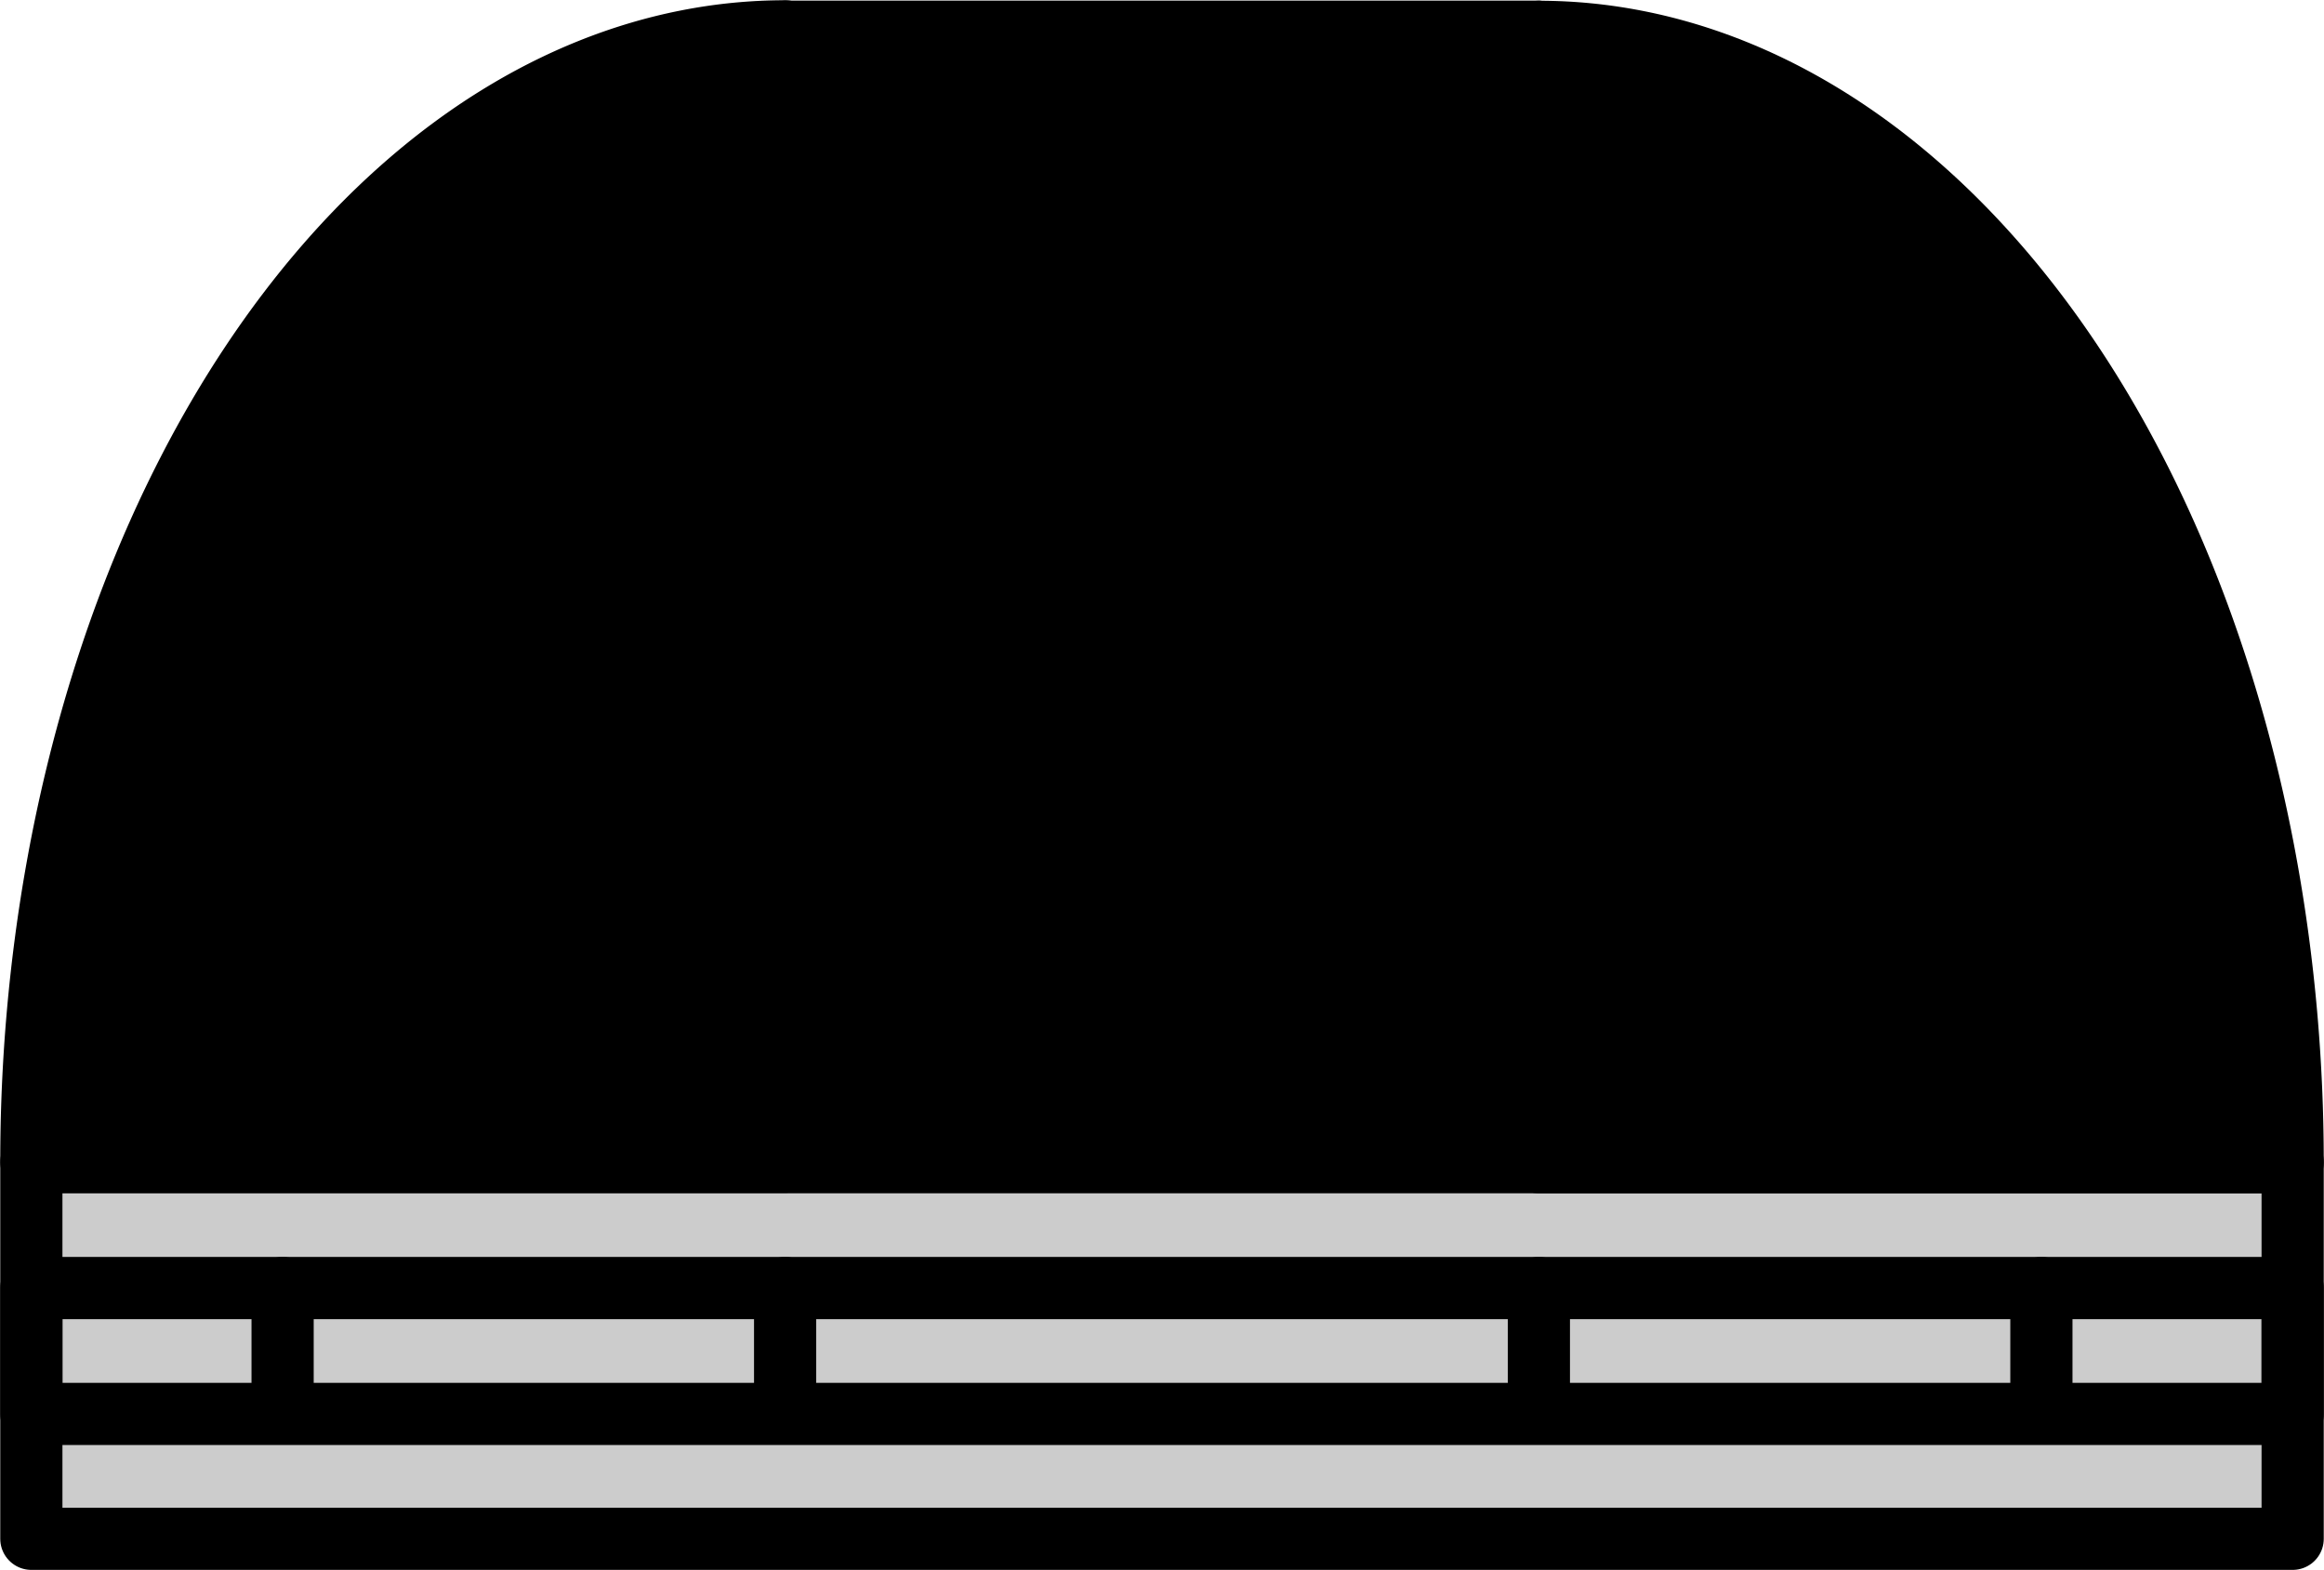 <?xml version="1.0" encoding="UTF-8" standalone="no"?>
<!-- This file was created by the DynamicDraw's "SVG Export" plug-in version 1.1.2.-->

<svg
   xmlns:dc="http://purl.org/dc/elements/1.1/"
   xmlns:cc="http://creativecommons.org/ns#"
   xmlns:rdf="http://www.w3.org/1999/02/22-rdf-syntax-ns#"
   xmlns:svg="http://www.w3.org/2000/svg"
   xmlns="http://www.w3.org/2000/svg"
   xmlns:sodipodi="http://sodipodi.sourceforge.net/DTD/sodipodi-0.dtd"
   xmlns:inkscape="http://www.inkscape.org/namespaces/inkscape"
   width="4.671mm"
   height="3.156mm"
   viewBox="0 0 4.671 3.156"
   version="1.1"
   id="svg26"
   sodipodi:docname="LED他CB.svg"
   inkscape:version="0.92.4 (5da689c313, 2019-01-14)">
  <defs
     id="defs30" />
  <sodipodi:namedview
     pagecolor="#ffffff"
     bordercolor="#666666"
     borderopacity="1"
     objecttolerance="10"
     gridtolerance="10"
     guidetolerance="10"
     inkscape:pageopacity="0"
     inkscape:pageshadow="2"
     inkscape:window-width="786"
     inkscape:window-height="480"
     id="namedview28"
     showgrid="false"
     inkscape:zoom="16.871566"
     inkscape:cx="8.8248417"
     inkscape:cy="5.96256"
     inkscape:window-x="0"
     inkscape:window-y="0"
     inkscape:window-maximized="0"
     inkscape:current-layer="svg26" />
  <g
     style="stroke-linecap:round;stroke-linejoin:round"
     id="g24"
     transform="translate(-0.273,-0.272)">
    <!-- start DynamicDraw object [1], type : FDOJ_GROUP -->
    <g
       id="g22">
      <!-- group -->
      <!-- start DynamicDraw object [1], type : FDOJ_RECT -->
      <rect
         x="0.336"
         y="2.608"
         width="4.545"
         height="0.757"
         style="fill:#cccccc;stroke:#000000;stroke-width:0.125"
         id="rect2" />
      <!-- end DynamicDraw object [1], type : FDOJ_RECT -->
      <!-- start DynamicDraw object [2], type : FDOJ_RECT -->
      <rect
         x="0.336"
         y="2.861"
         width="4.545"
         height="0.253"
         style="fill:none;stroke:#000000;stroke-width:0.125"
         id="rect4" />
      <!-- end DynamicDraw object [2], type : FDOJ_RECT -->
      <!-- start DynamicDraw object [3], type : FDOJ_ARC -->
      <path
         d="m 4.881,2.608 h -1.515 v -2.272 a 1.515,2.272 0 0 1 1.515,2.272"
         style="fill:#000000;stroke:#000000;stroke-width:0.125"
         id="path6"
         inkscape:connector-curvature="0" />
      <!-- end DynamicDraw object [3], type : FDOJ_ARC -->
      <!-- start DynamicDraw object [4], type : FDOJ_ARC -->
      <path
         d="m 1.851,4.881 v -2.272 h 1.515 a 1.515,2.272 0 0 1 -1.515,2.272"
         style="fill:#000000;stroke:#000000;stroke-width:0.125"
         transform="rotate(180,1.851,2.608)"
         id="path8"
         inkscape:connector-curvature="0" />
      <!-- end DynamicDraw object [4], type : FDOJ_ARC -->
      <!-- start DynamicDraw object [5], type : FDOJ_LINE -->
      <line
         x1="1.851"
         y1="0.336"
         x2="3.366"
         y2="0.336"
         style="fill:none;stroke:#000000;stroke-width:0.125"
         id="line10" />
      <!-- end DynamicDraw object [5], type : FDOJ_LINE -->
      <!-- start DynamicDraw object [6], type : FDOJ_LINE -->
      <line
         x1="1.851"
         y1="2.861"
         x2="1.851"
         y2="3.113"
         style="fill:none;stroke:#000000;stroke-width:0.125"
         id="line12" />
      <!-- end DynamicDraw object [6], type : FDOJ_LINE -->
      <!-- start DynamicDraw object [7], type : FDOJ_LINE -->
      <line
         x1="3.366"
         y1="2.861"
         x2="3.366"
         y2="3.113"
         style="fill:none;stroke:#000000;stroke-width:0.125"
         id="line14" />
      <!-- end DynamicDraw object [7], type : FDOJ_LINE -->
      <!-- start DynamicDraw object [8], type : FDOJ_LINE -->
      <line
         x1="0.841"
         y1="2.861"
         x2="0.841"
         y2="3.113"
         style="fill:none;stroke:#000000;stroke-width:0.125"
         id="line16" />
      <!-- end DynamicDraw object [8], type : FDOJ_LINE -->
      <!-- start DynamicDraw object [9], type : FDOJ_LINE -->
      <line
         x1="4.376"
         y1="2.861"
         x2="4.376"
         y2="3.113"
         style="fill:none;stroke:#000000;stroke-width:0.125"
         id="line18" />
      <!-- end DynamicDraw object [9], type : FDOJ_LINE -->
      <!-- start DynamicDraw object [10], type : FDOJ_RECT -->
      <rect
         x="1.851"
         y="0.336"
         width="1.515"
         height="2.249"
         style="fill:#000000;stroke:#000000;stroke-width:0.125"
         id="rect20" />
      <!-- end DynamicDraw object [10], type : FDOJ_RECT -->
    </g>
    <!-- group -->
    <!-- end DynamicDraw object [1], type : FDOJ_GROUP -->
  </g>
  <!-- stroke-linecap, etc -->
</svg>
